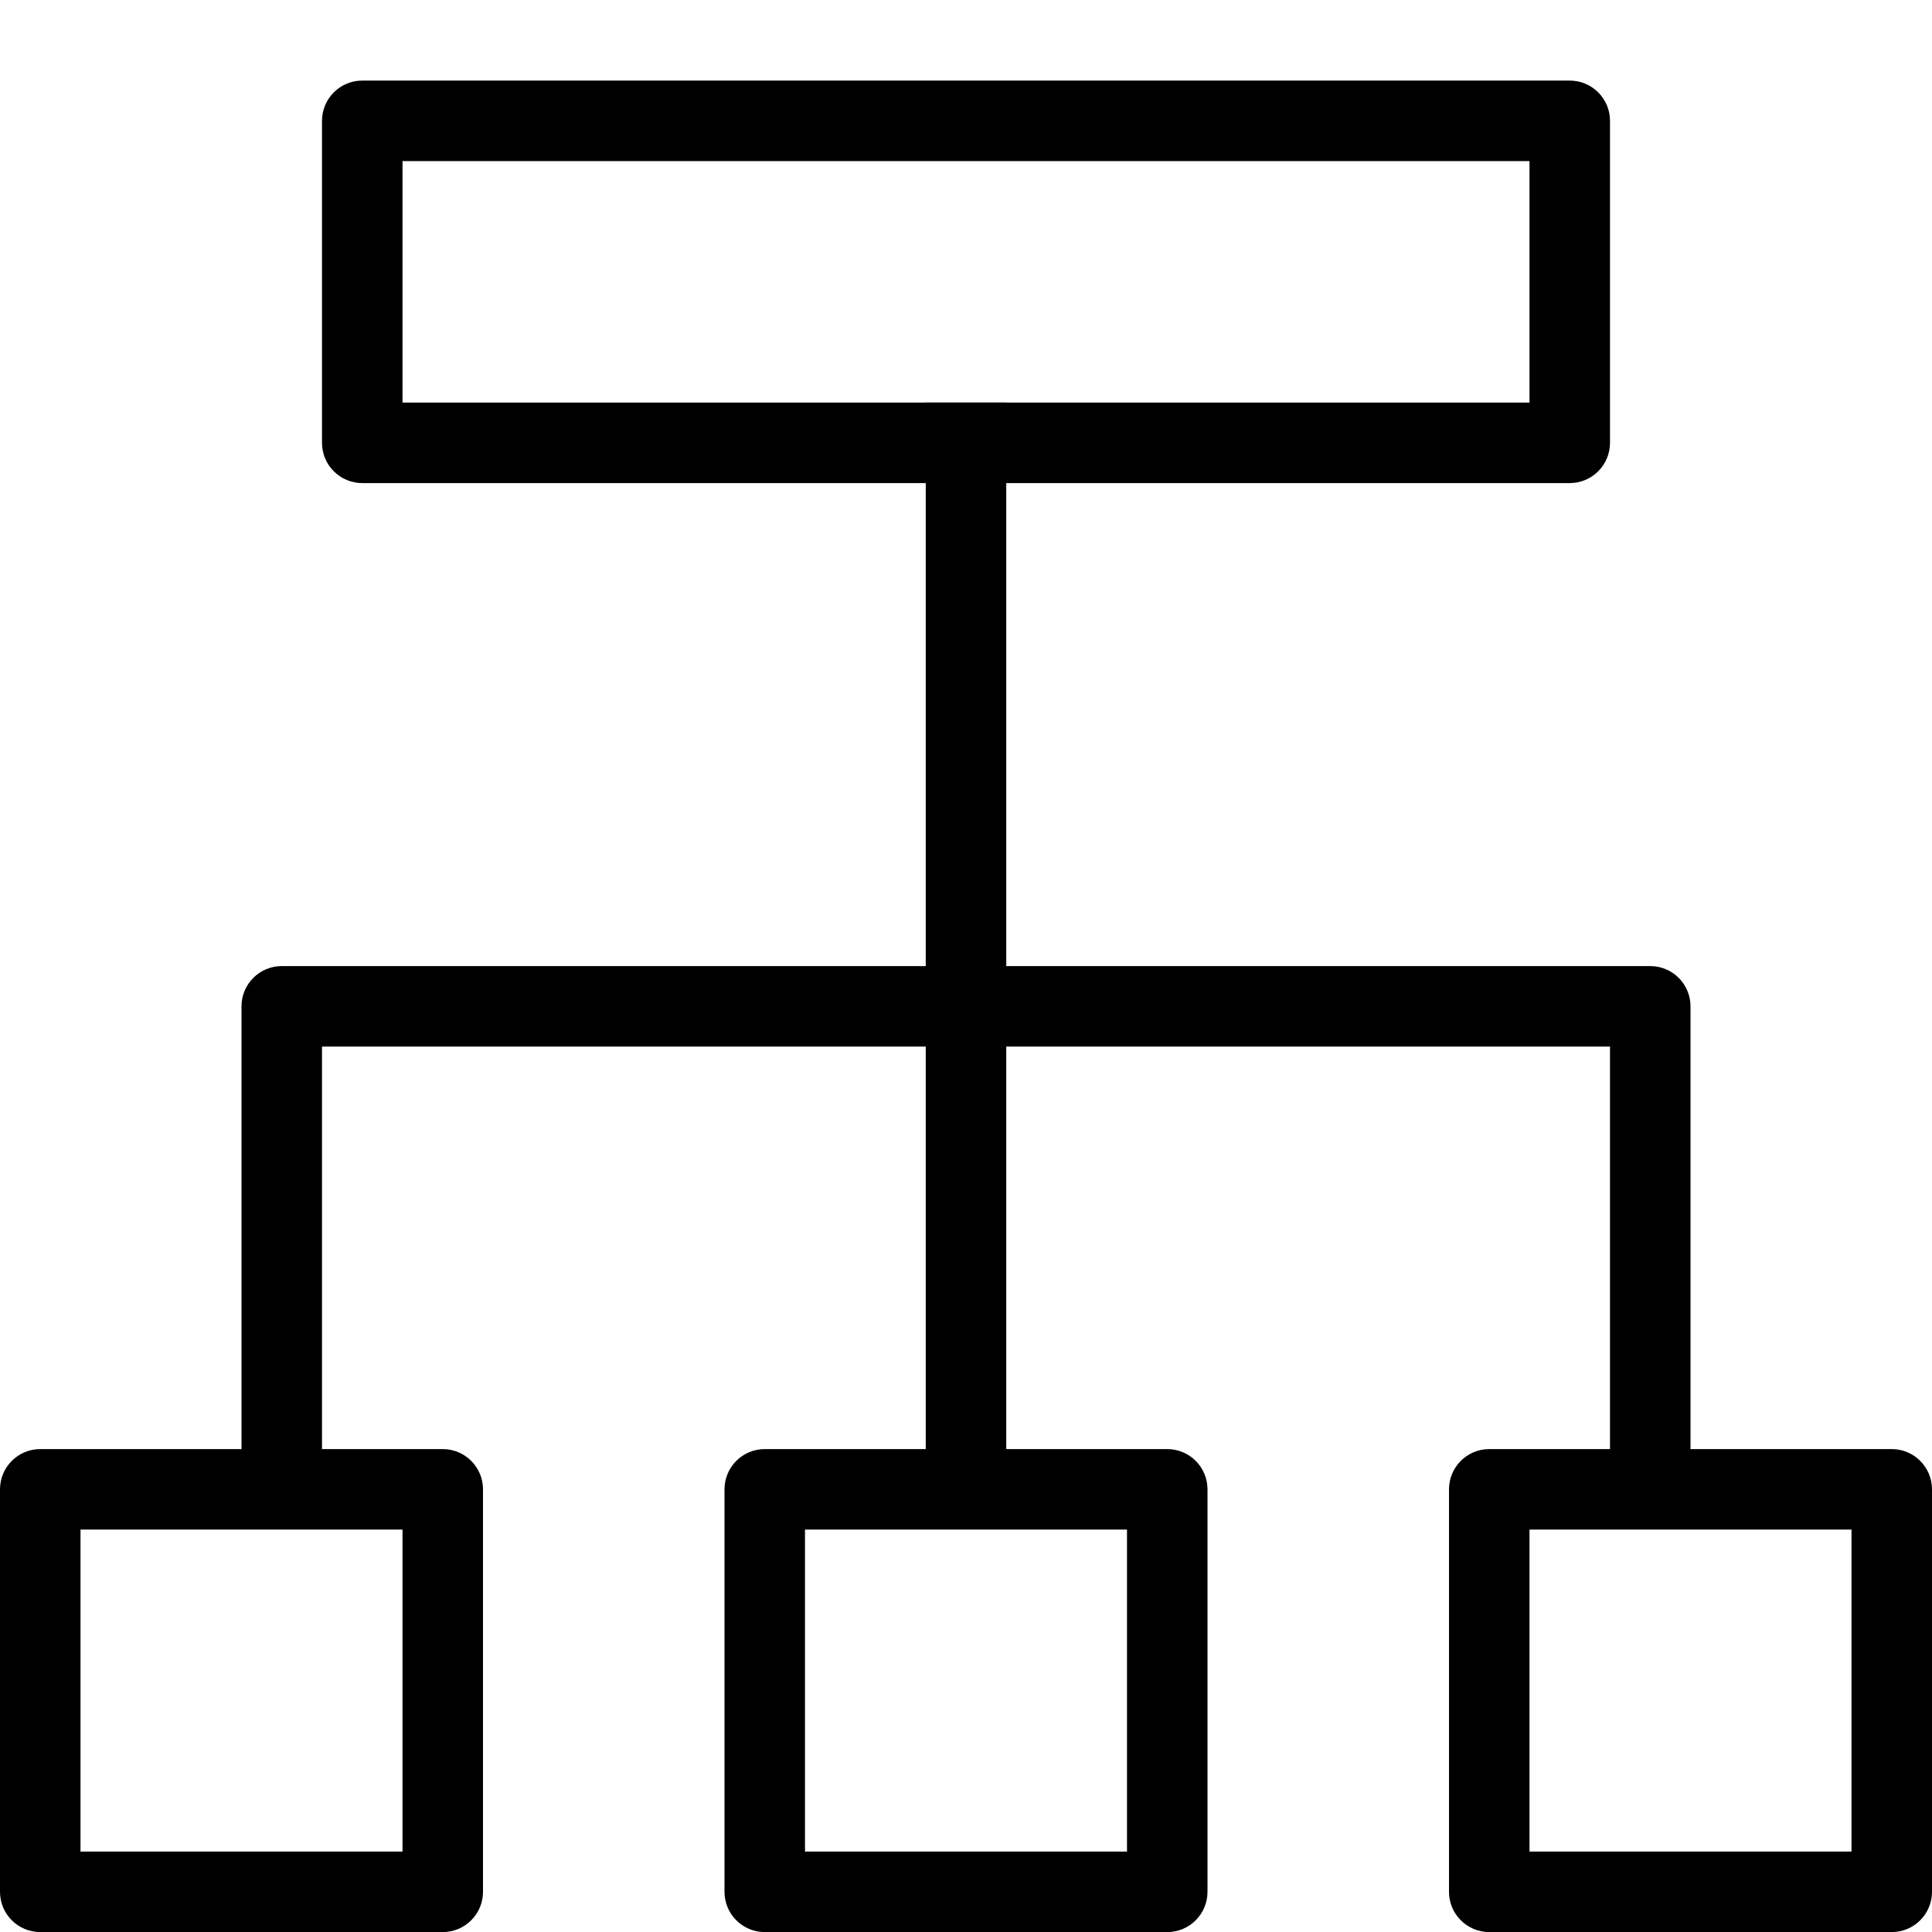 <?xml version="1.0" encoding="utf-8"?>
<!-- Generator: Adobe Illustrator 16.0.3, SVG Export Plug-In . SVG Version: 6.00 Build 0)  -->
<!DOCTYPE svg PUBLIC "-//W3C//DTD SVG 1.1//EN" "http://www.w3.org/Graphics/SVG/1.1/DTD/svg11.dtd">
<svg version="1.1" xmlns="http://www.w3.org/2000/svg" xmlns:xlink="http://www.w3.org/1999/xlink" x="0px" y="0px" width="24px"
	 height="24px" viewBox="0 0 24 24" enable-background="new 0 0 24 24" xml:space="preserve">
<g id="Outline_Icons_1_">
	<g id="Outline_Icons">
		<path d="M23.5,18.001H21v-5.5c0-0.276-0.224-0.5-0.5-0.5h-8v-6h7c0.276,0,0.5-0.224,0.5-0.5v-4c0-0.276-0.224-0.5-0.5-0.5h-15
			c-0.276,0-0.5,0.224-0.5,0.5v4c0,0.276,0.224,0.5,0.5,0.5h7v6h-8c-0.276,0-0.5,0.224-0.5,0.5v5.5H0.5c-0.276,0-0.5,0.224-0.5,0.5
			v5c0,0.276,0.224,0.5,0.5,0.5h5c0.276,0,0.5-0.224,0.5-0.5v-5c0-0.276-0.224-0.5-0.5-0.5H4v-5h7.5v5h-2
			c-0.276,0-0.5,0.224-0.5,0.5v5c0,0.276,0.224,0.5,0.5,0.5h5c0.276,0,0.5-0.224,0.5-0.5v-5c0-0.276-0.224-0.5-0.5-0.5h-2v-5H20v5
			h-1.5c-0.276,0-0.5,0.224-0.5,0.5v5c0,0.276,0.224,0.5,0.5,0.5h5c0.276,0,0.5-0.224,0.5-0.5v-5
			C24,18.225,23.776,18.001,23.5,18.001z M5,5.001v-3h14v3h-6.5V5h-1v0.001H5z M5,19.001v4H1v-4h2h1H5z M14,23.001h-4v-4h4V23.001z
			 M23,23.001h-4v-4h1h1h2V23.001z"/>
	</g>
</g>
</svg>
